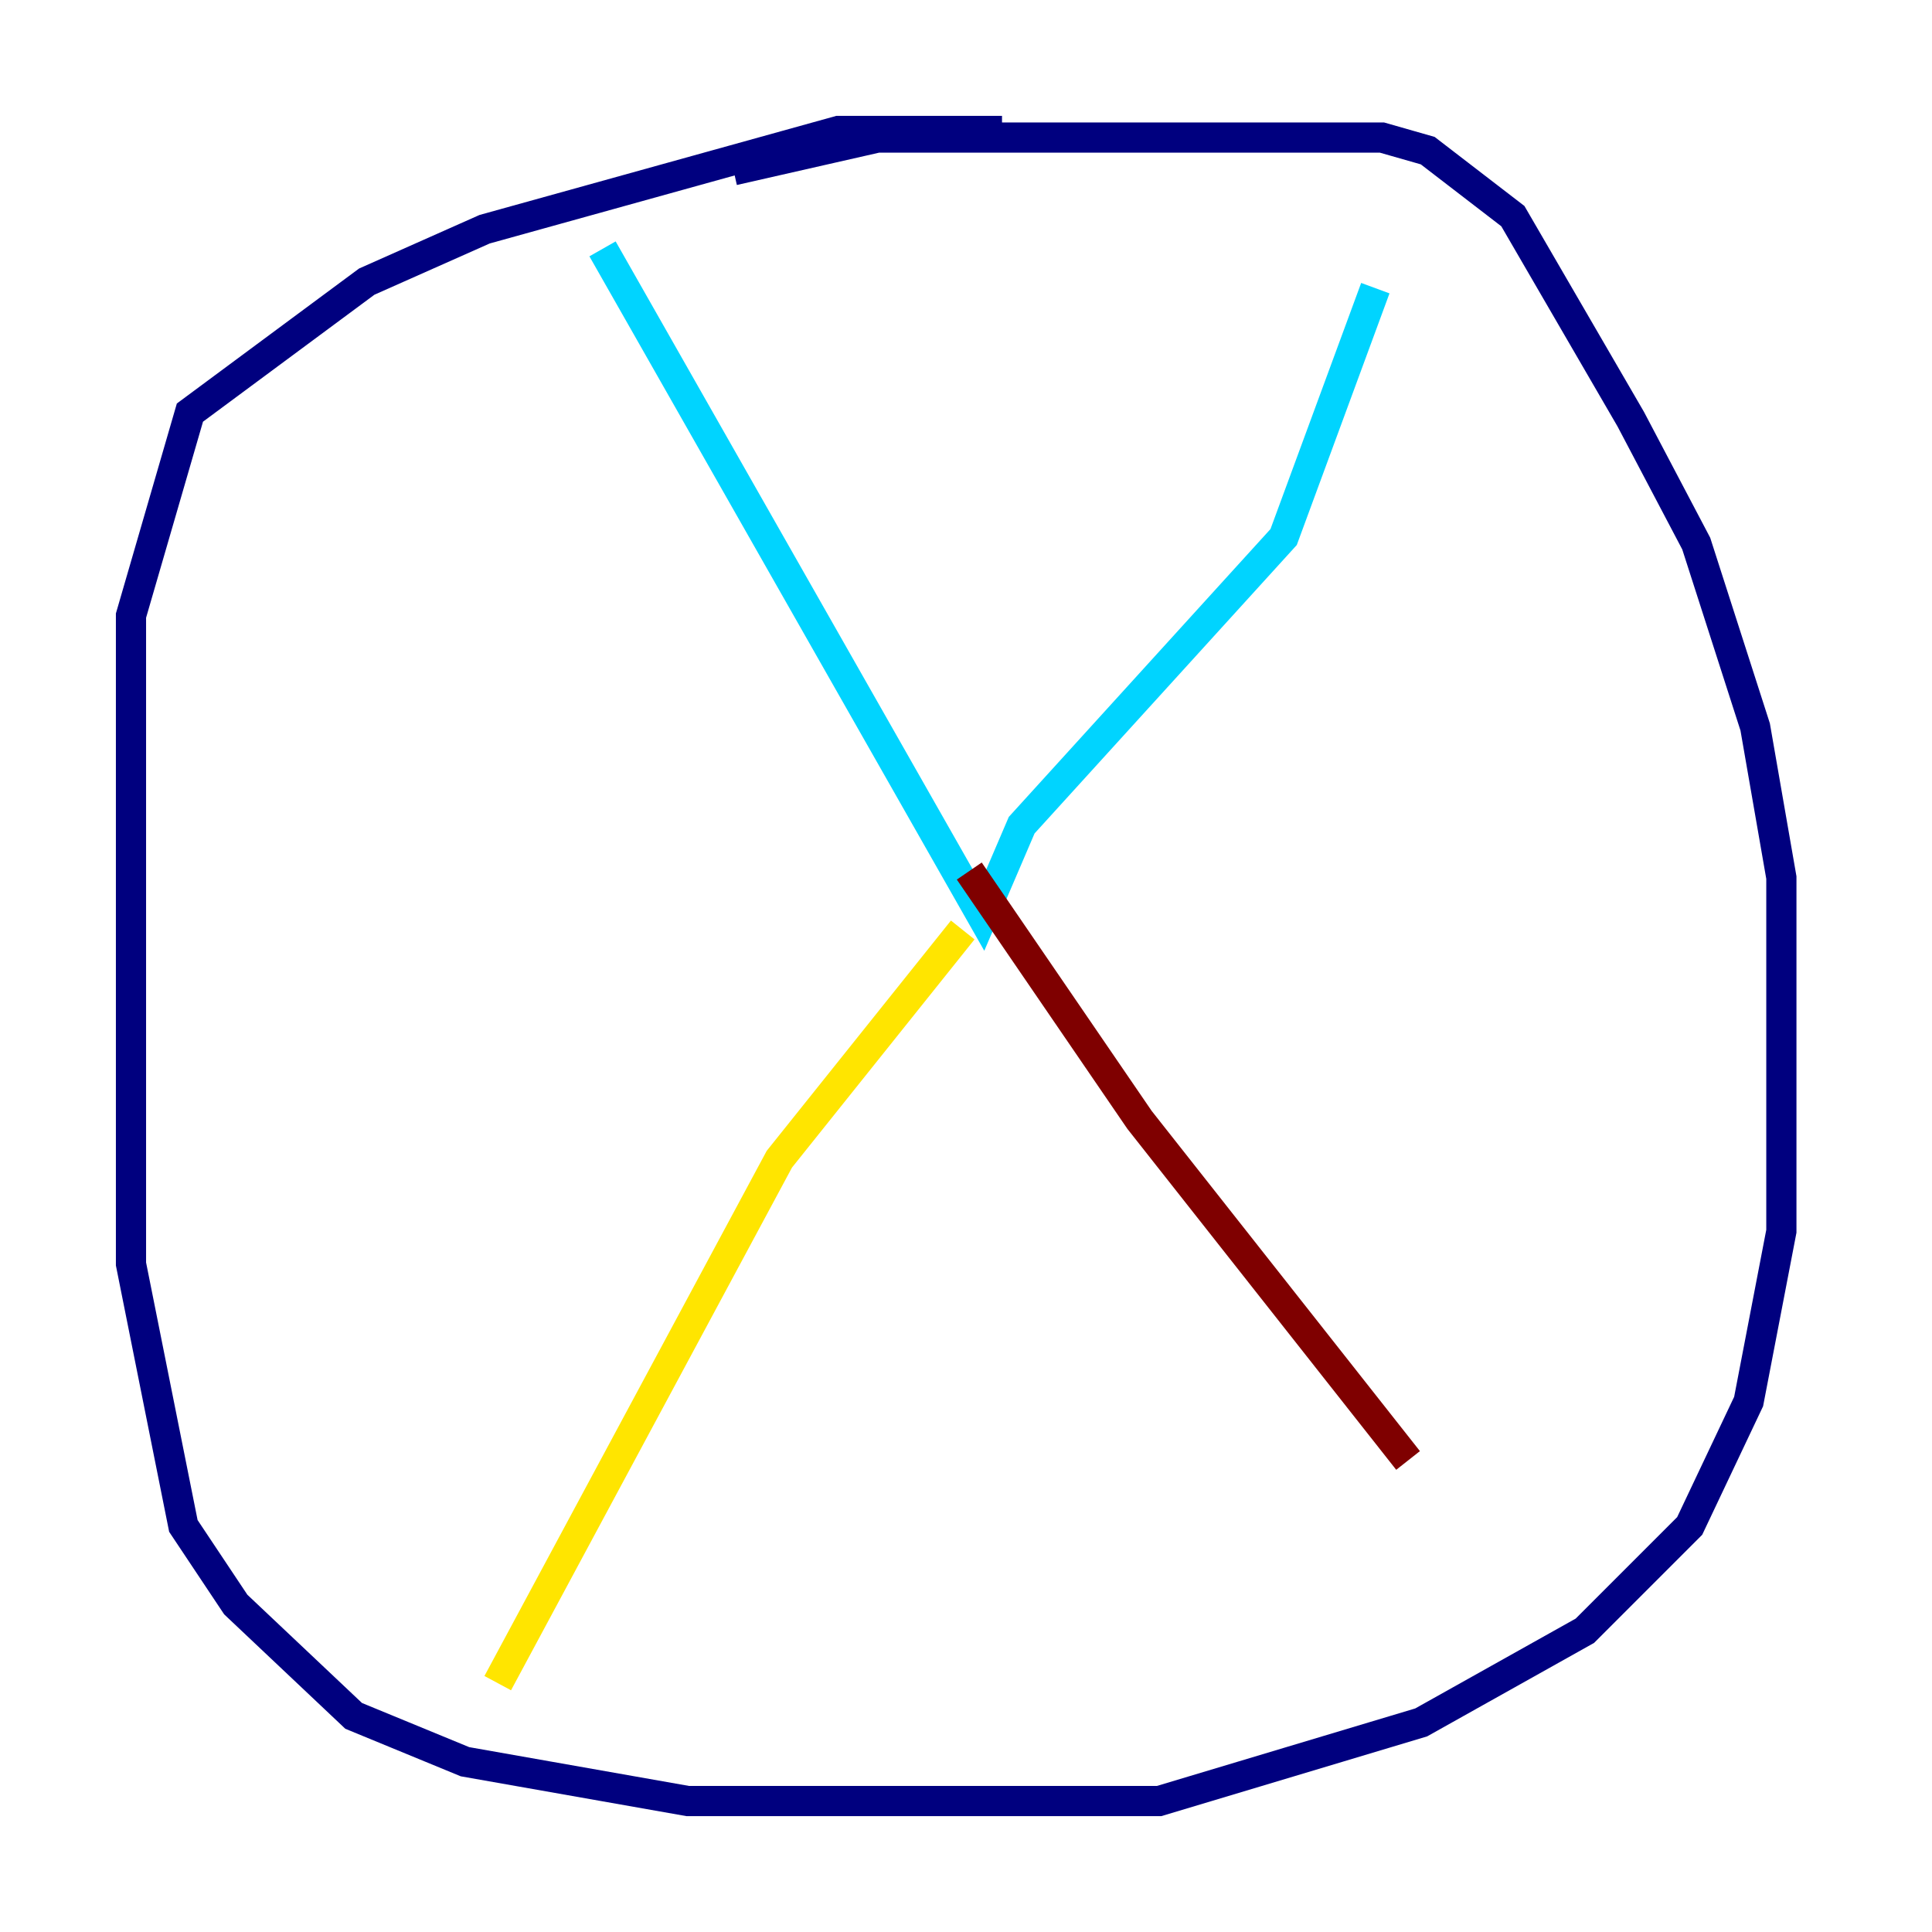 <?xml version="1.0" encoding="utf-8" ?>
<svg baseProfile="tiny" height="128" version="1.2" viewBox="0,0,128,128" width="128" xmlns="http://www.w3.org/2000/svg" xmlns:ev="http://www.w3.org/2001/xml-events" xmlns:xlink="http://www.w3.org/1999/xlink"><defs /><polyline fill="none" points="66.386,8.678 55.539,8.678 32.108,15.186 24.298,18.658 12.583,27.336 8.678,40.786 8.678,83.742 12.149,101.098 15.62,106.305 23.43,113.681 30.807,116.719 45.559,119.322 76.8,119.322 94.156,114.115 105.003,108.041 111.946,101.098 115.851,92.854 118.02,81.573 118.02,58.142 116.285,48.163 112.38,36.014 108.041,27.77 100.231,14.319 94.59,9.98 91.552,9.112 58.142,9.112 48.597,11.281" stroke="#00007f" stroke-width="2" /><polyline fill="none" points="39.919,16.488 65.085,60.746 67.688,54.671 85.044,35.58 91.119,19.091" stroke="#00d4ff" stroke-width="2" /><polyline fill="none" points="63.783,61.614 51.634,76.8 32.976,111.512" stroke="#ffe500" stroke-width="2" /><polyline fill="none" points="64.217,57.709 75.498,74.197 93.288,96.759" stroke="#7f0000" stroke-width="2" /></svg>